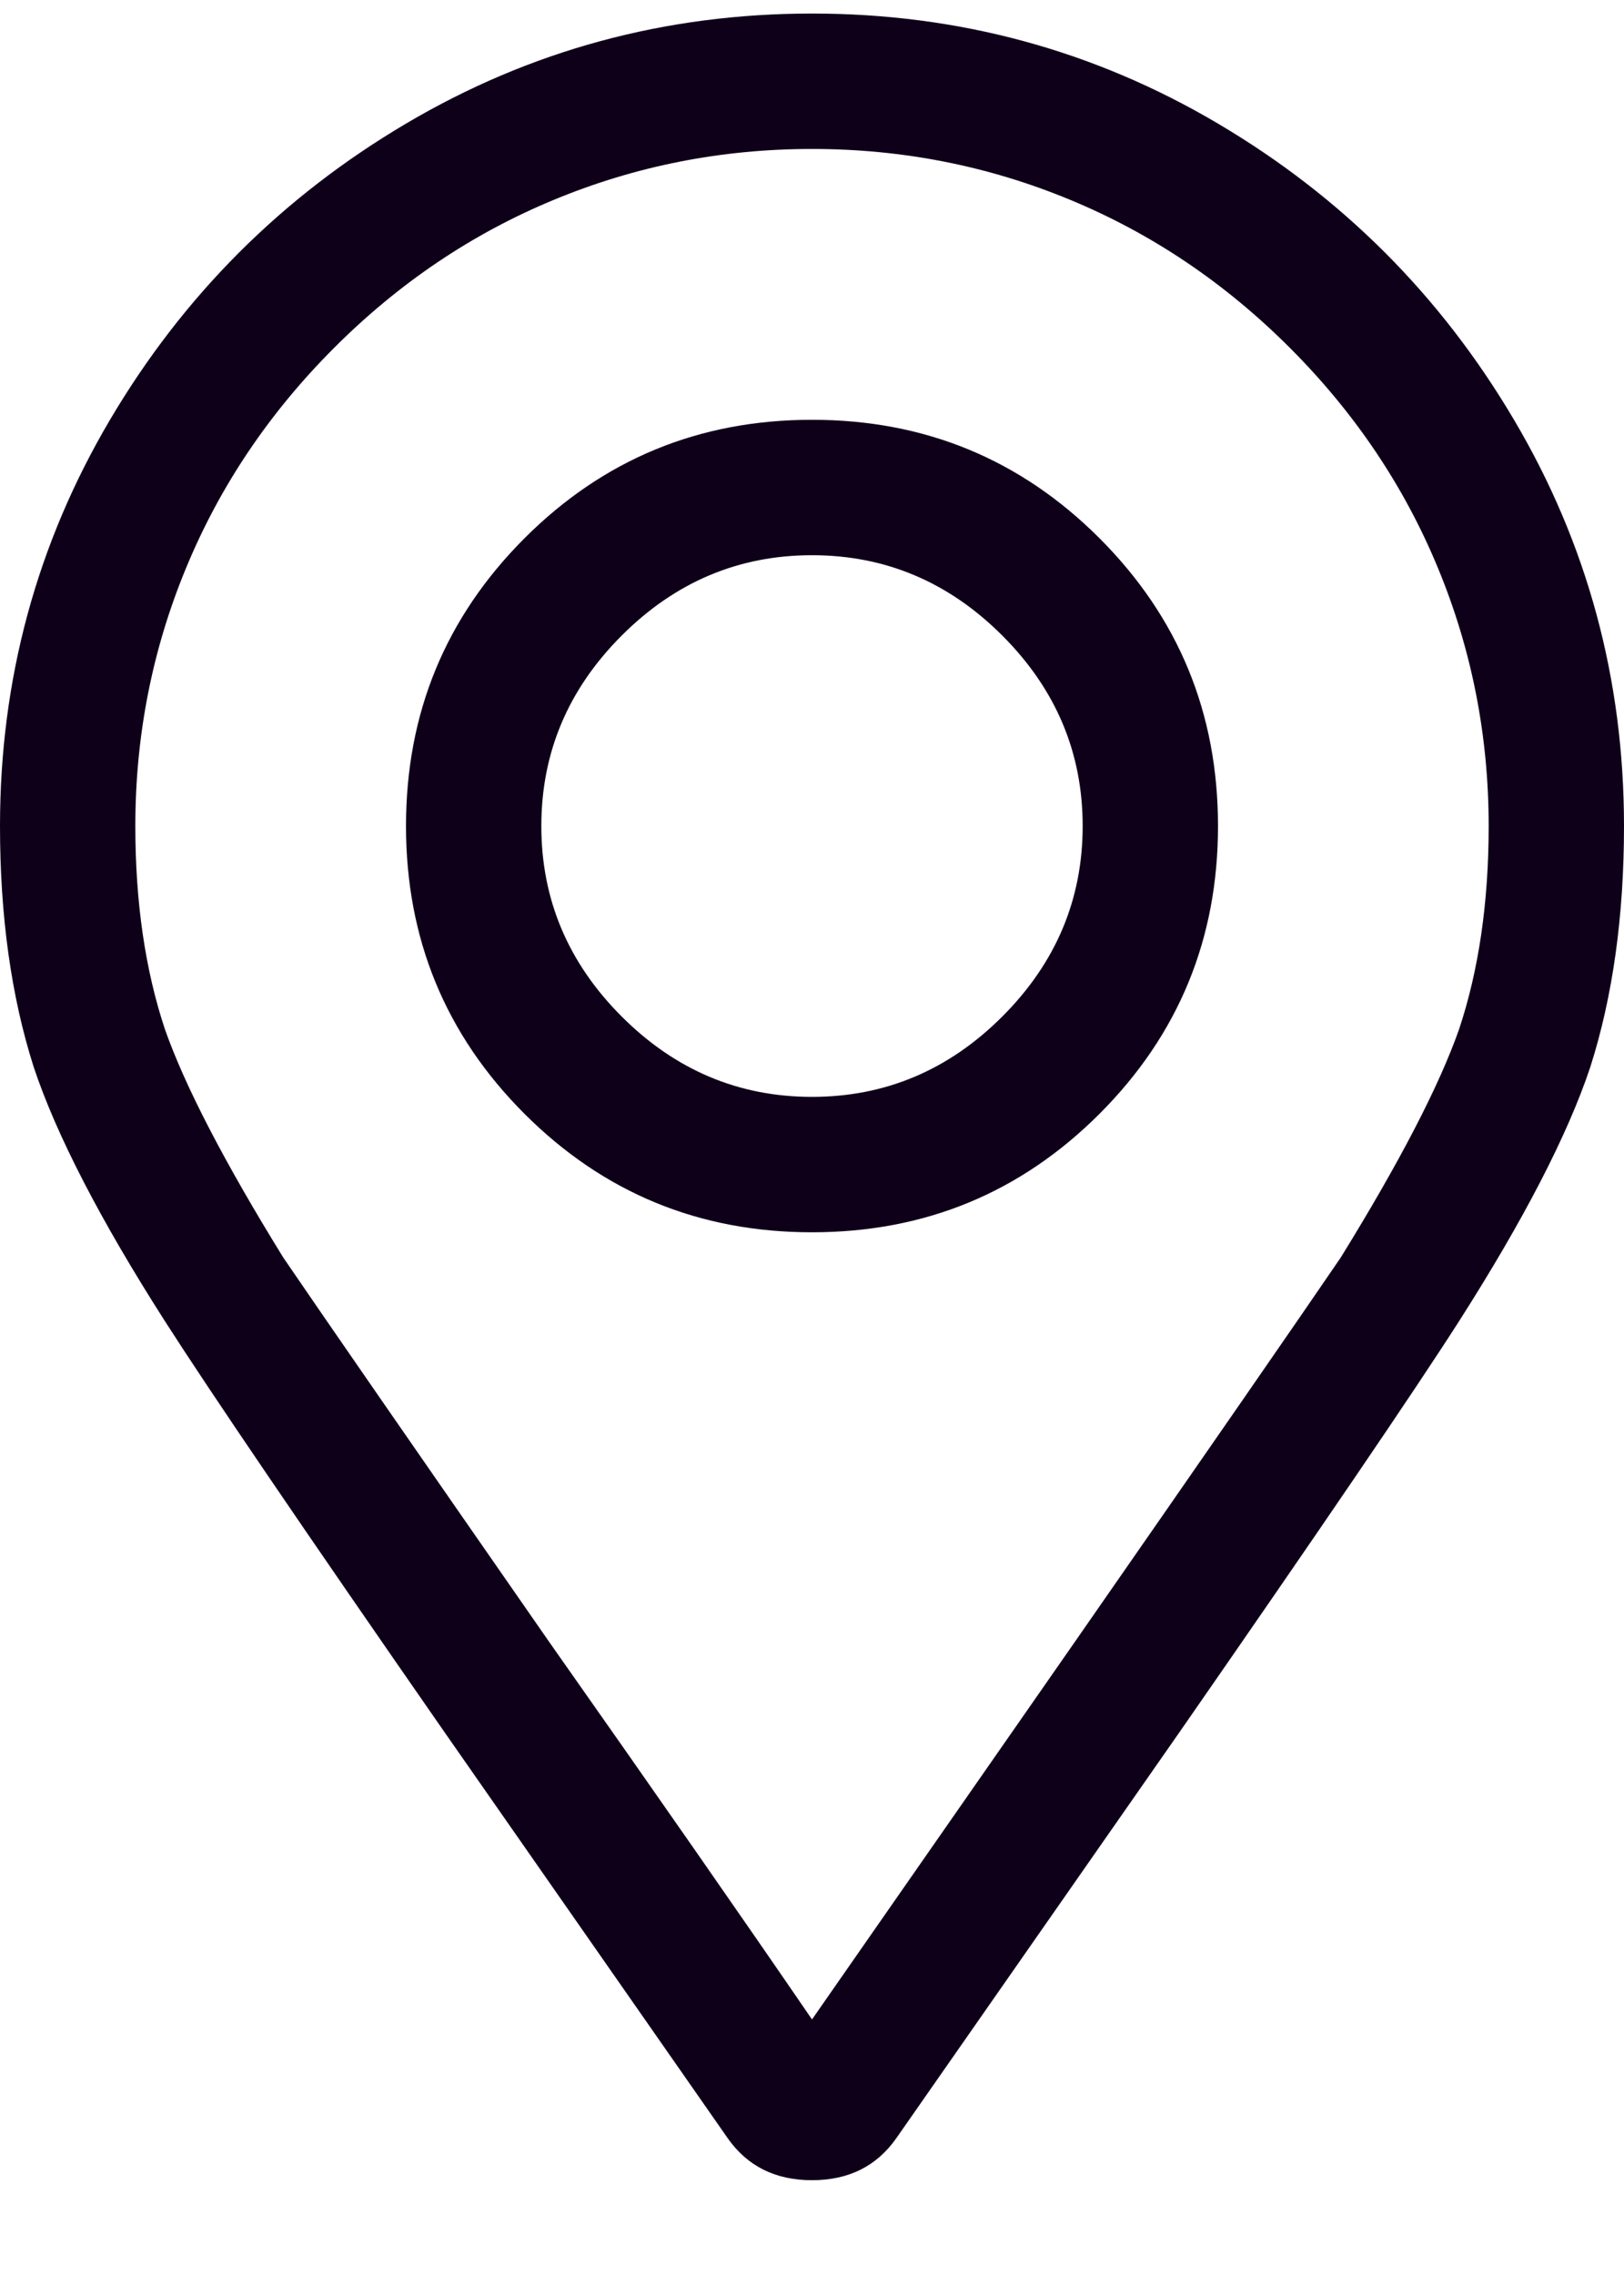 <svg width="15" height="21" viewBox="0 0 15 21" fill="none" xmlns="http://www.w3.org/2000/svg">
<path d="M7.5 3.875C6.458 3.875 5.573 4.24 4.844 4.969C4.115 5.698 3.75 6.583 3.75 7.625C3.75 8.667 4.115 9.552 4.844 10.281C5.573 11.01 6.458 11.375 7.5 11.375C8.542 11.375 9.427 11.01 10.156 10.281C10.885 9.552 11.25 8.667 11.25 7.625C11.25 6.583 10.885 5.698 10.156 4.969C9.427 4.24 8.542 3.875 7.5 3.875ZM7.5 10.125C6.823 10.125 6.237 9.878 5.742 9.383C5.247 8.888 5 8.302 5 7.625C5 6.948 5.247 6.362 5.742 5.867C6.237 5.372 6.823 5.125 7.5 5.125C8.177 5.125 8.763 5.372 9.258 5.867C9.753 6.362 10 6.948 10 7.625C10 8.302 9.753 8.888 9.258 9.383C8.763 9.878 8.177 10.125 7.5 10.125ZM7.5 0.125C6.146 0.125 4.896 0.464 3.75 1.141C2.604 1.818 1.693 2.729 1.016 3.875C0.339 5.021 0 6.271 0 7.625C0 8.458 0.104 9.201 0.312 9.852C0.521 10.477 0.924 11.258 1.523 12.195C1.94 12.846 2.799 14.109 4.102 15.984L6.719 19.734C6.901 19.995 7.161 20.125 7.5 20.125C7.839 20.125 8.099 19.995 8.281 19.734L10.898 15.984C12.2 14.109 13.06 12.846 13.477 12.195C14.075 11.258 14.479 10.477 14.688 9.852C14.896 9.201 15 8.458 15 7.625C15 6.271 14.662 5.021 13.984 3.875C13.307 2.729 12.396 1.818 11.25 1.141C10.104 0.464 8.854 0.125 7.5 0.125ZM7.5 18.641C6.875 17.729 6.068 16.57 5.078 15.164C3.828 13.367 3.008 12.182 2.617 11.609C2.07 10.724 1.706 10.021 1.523 9.5C1.341 8.953 1.25 8.328 1.25 7.625C1.25 6.792 1.406 5.997 1.719 5.242C2.031 4.487 2.487 3.81 3.086 3.211C3.685 2.612 4.362 2.156 5.117 1.844C5.872 1.531 6.667 1.375 7.5 1.375C8.333 1.375 9.128 1.531 9.883 1.844C10.638 2.156 11.315 2.612 11.914 3.211C12.513 3.81 12.969 4.487 13.281 5.242C13.594 5.997 13.75 6.792 13.75 7.625C13.75 8.328 13.659 8.953 13.477 9.5C13.294 10.021 12.93 10.724 12.383 11.609C11.992 12.182 11.172 13.367 9.922 15.164L7.5 18.641Z" fill="#0F001A"/>
</svg>
